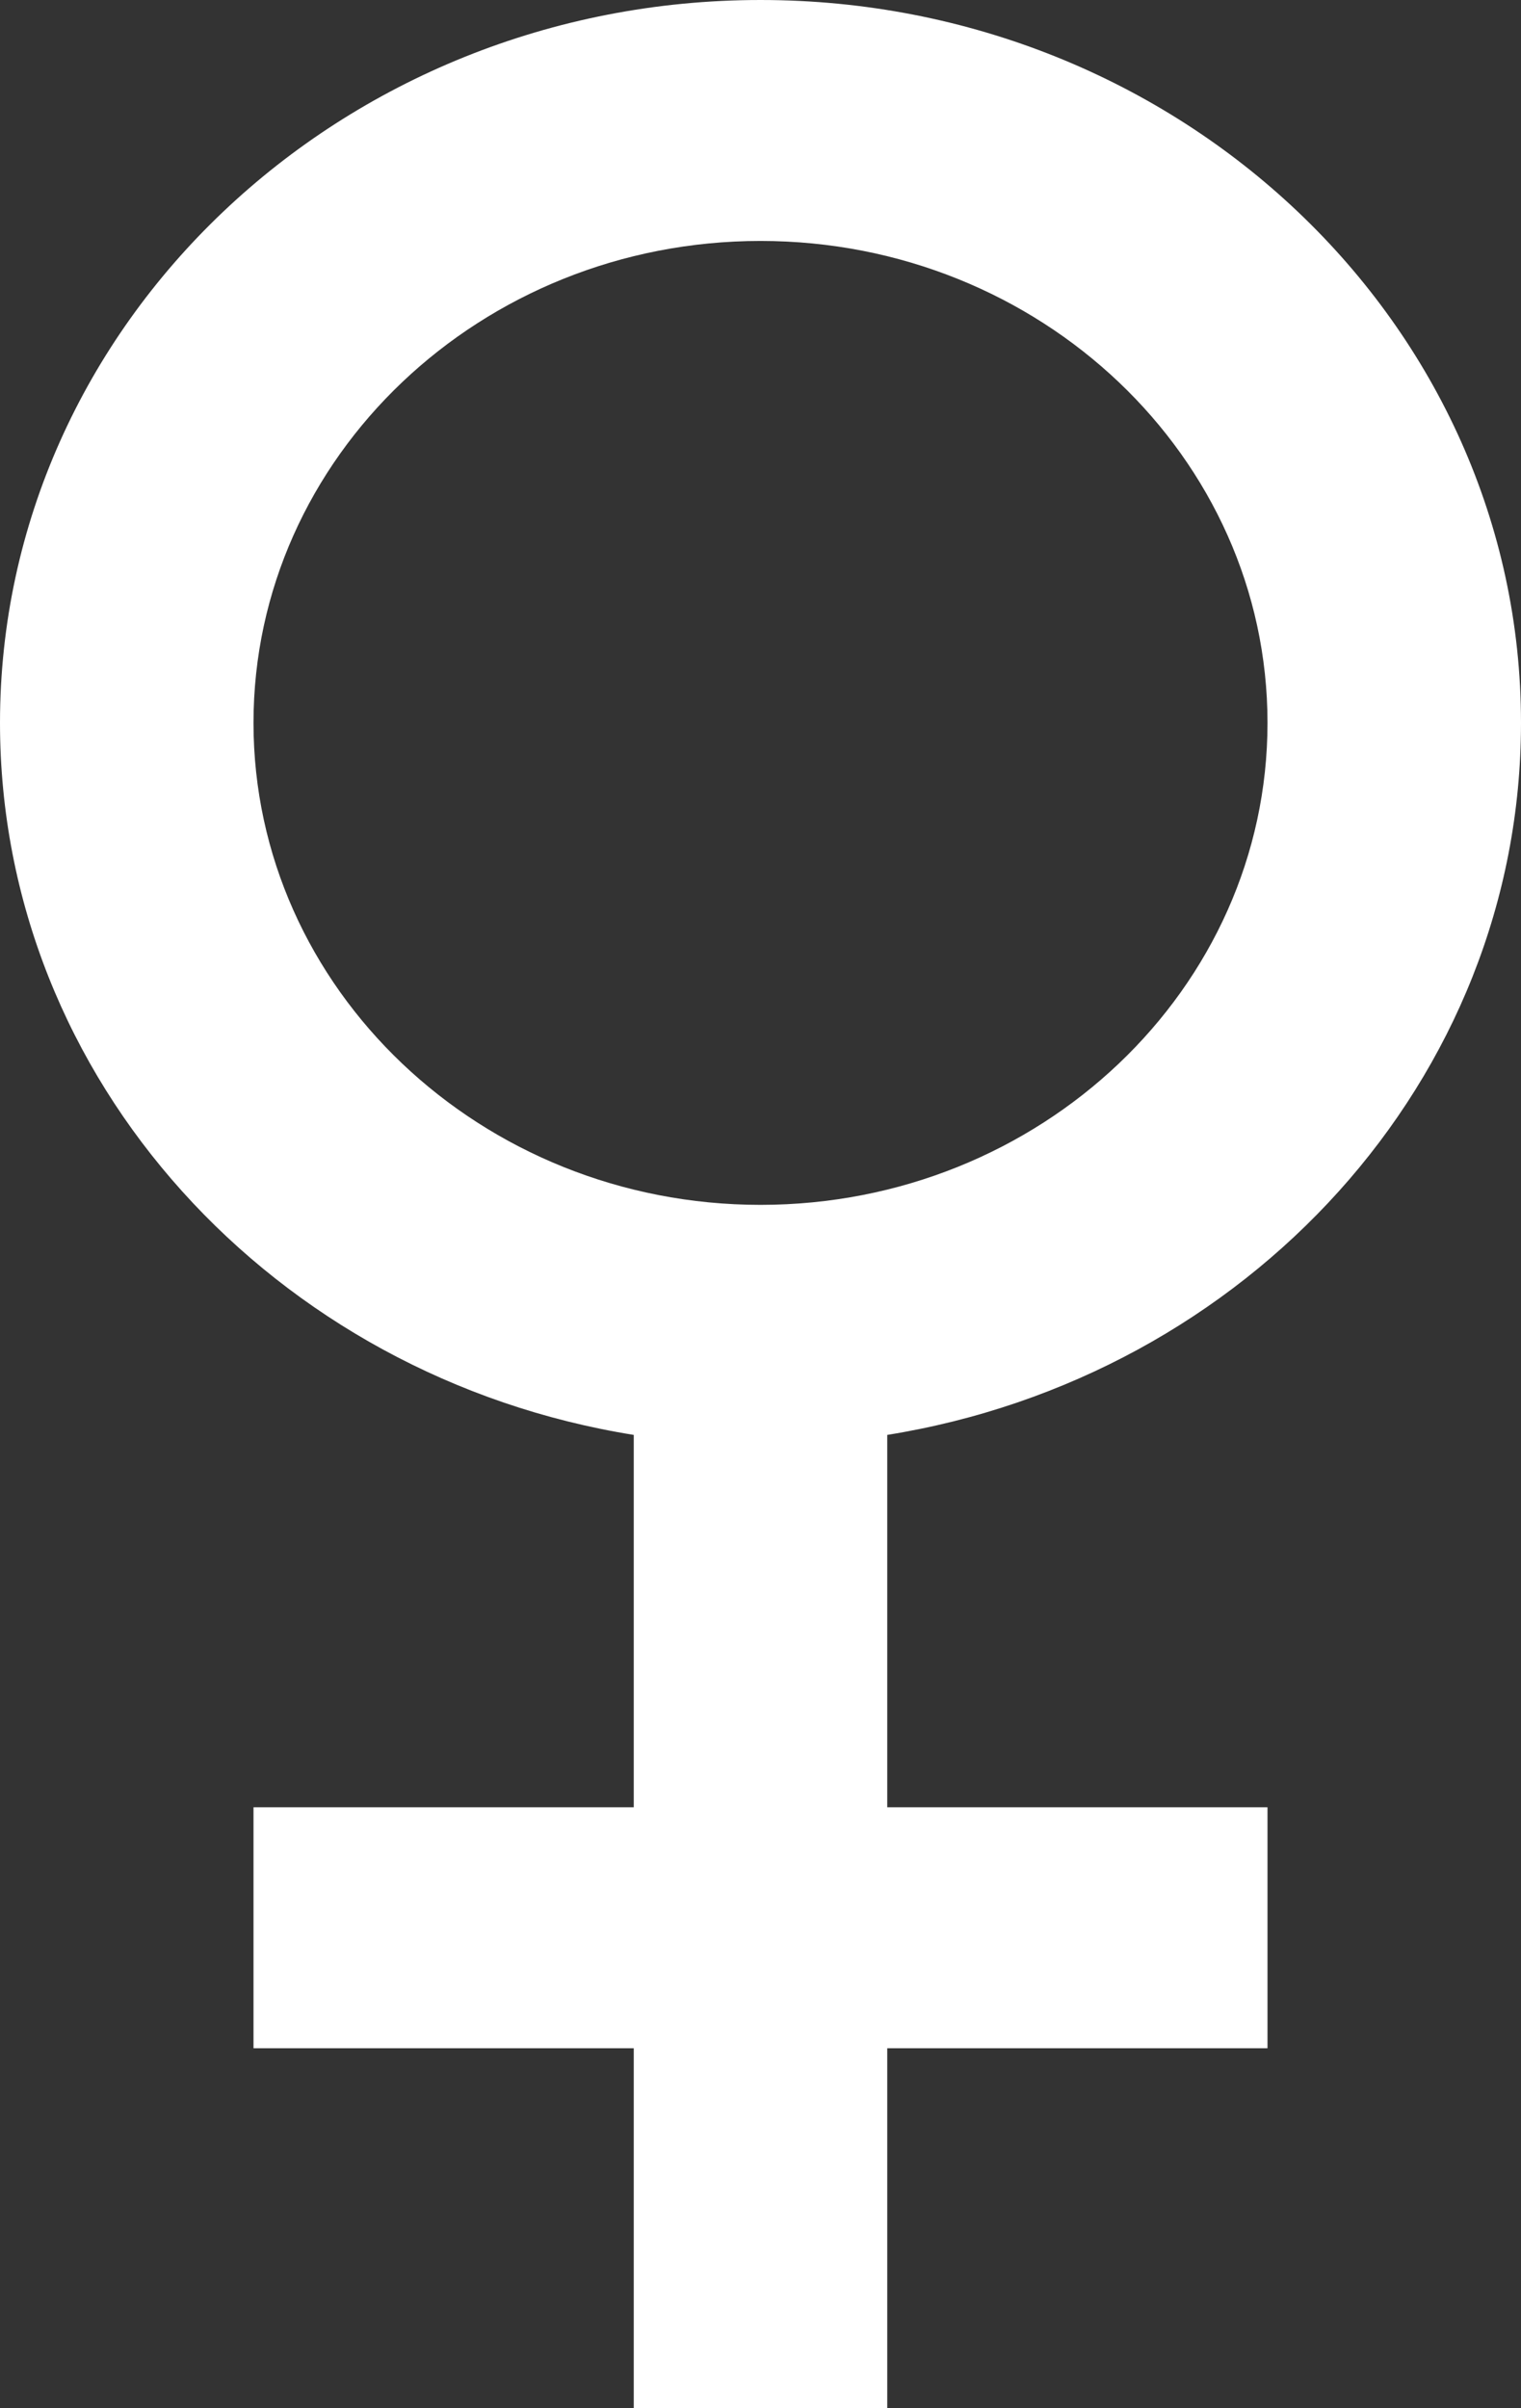 <svg width="12" height="19" viewBox="0 0 12 19" fill="none" xmlns="http://www.w3.org/2000/svg">
<rect x="0" y="0" width="12" height="19" fill="#333333" stroke="none"/>
<path d="M6 0C2.691 0 0 2.558 0 5.703C0 8.524 2.167 10.867 5 11.321V14.259H2V16.16H5V19H7V16.16H10V14.259H7V11.321C9.833 10.866 12 8.524 12 5.703C12 2.558 9.309 0 6 0ZM6 9.506C3.794 9.506 2 7.8 2 5.703C2 3.606 3.794 1.901 6 1.901C8.206 1.901 10 3.606 10 5.703C10 7.8 8.206 9.506 6 9.506Z" fill="white"/>
</svg>
